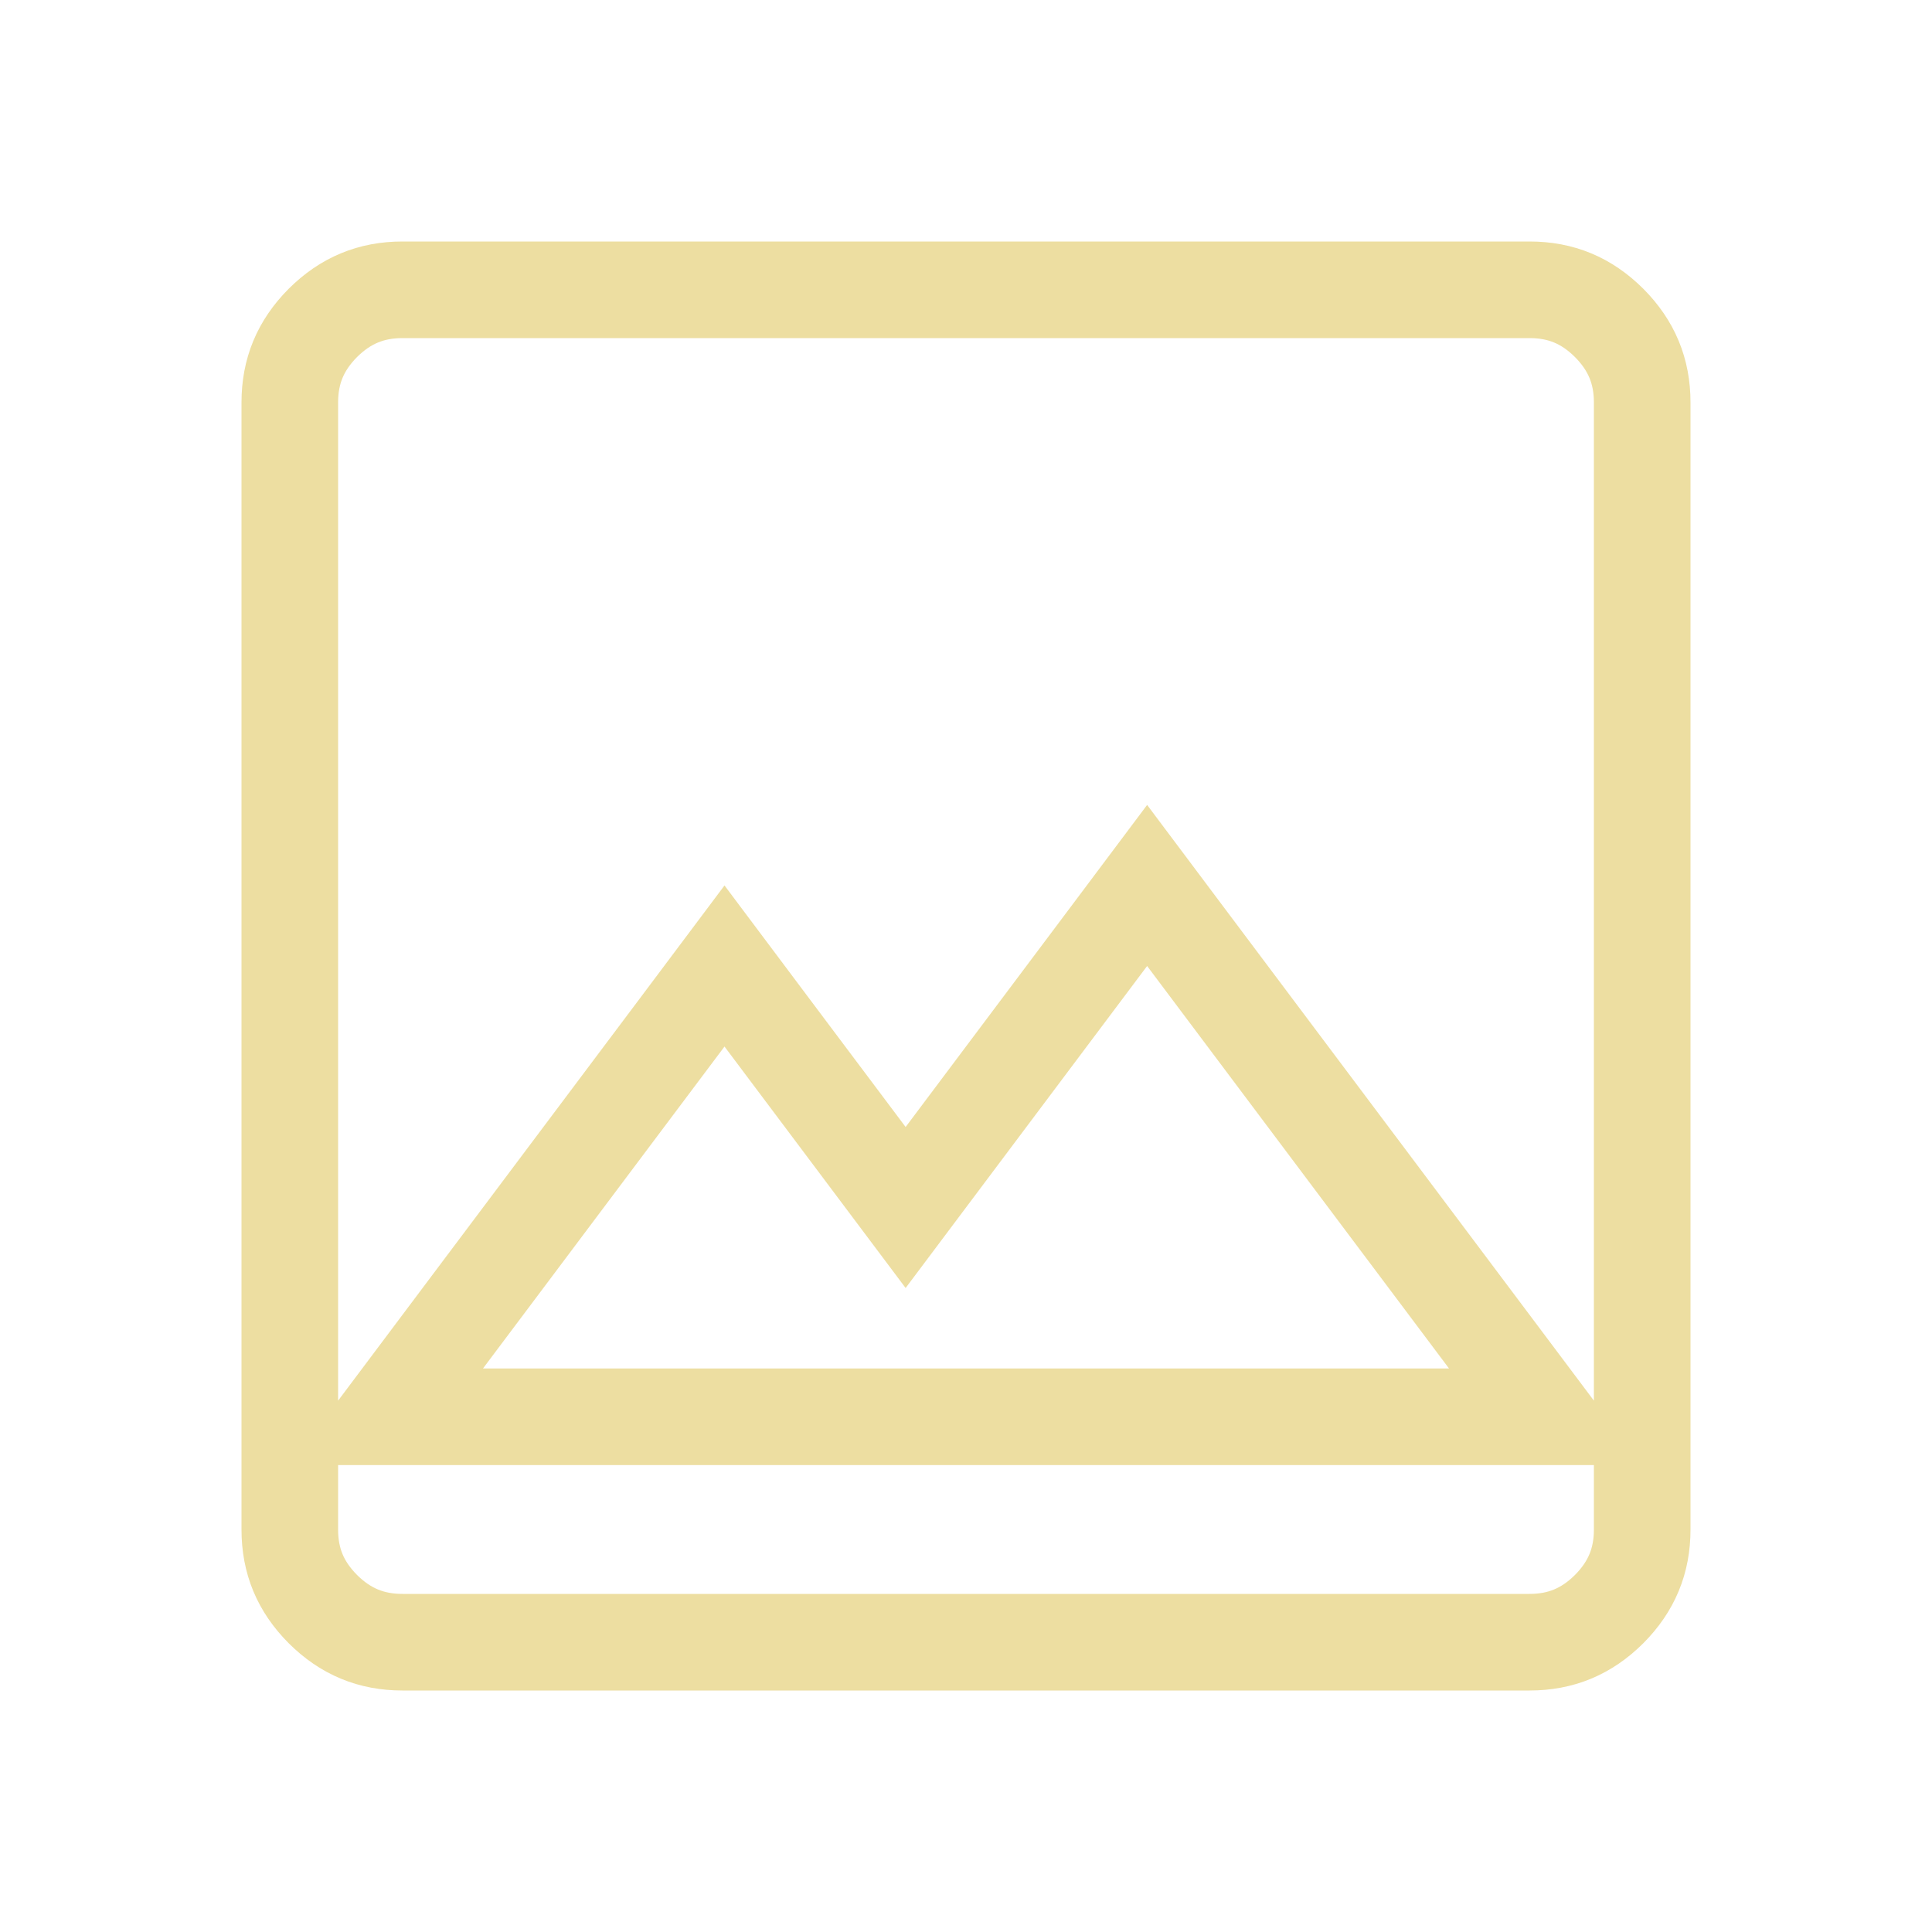 <svg width="16" height="16" viewBox="0 0 16 16" fill="none" xmlns="http://www.w3.org/2000/svg">
<path d="M3.68 11.093L3.2 11.733H4H12H12.8L12.32 11.093L9.82 7.76L9.5 7.333L9.18 7.76L7.5 10L6.32 8.427L6 8L5.68 8.427L3.68 11.093ZM3.333 13.6C3.074 13.6 2.861 13.512 2.674 13.326C2.488 13.139 2.4 12.927 2.4 12.667V3.333C2.4 3.074 2.488 2.861 2.674 2.674C2.861 2.488 3.074 2.4 3.333 2.4H12.667C12.927 2.4 13.139 2.488 13.326 2.674C13.512 2.861 13.6 3.074 13.6 3.333V12.667C13.6 12.926 13.512 13.139 13.326 13.326C13.139 13.512 12.926 13.6 12.667 13.6H3.333Z" stroke="#EDDEA1" stroke-width="0.8"/>
</svg>
